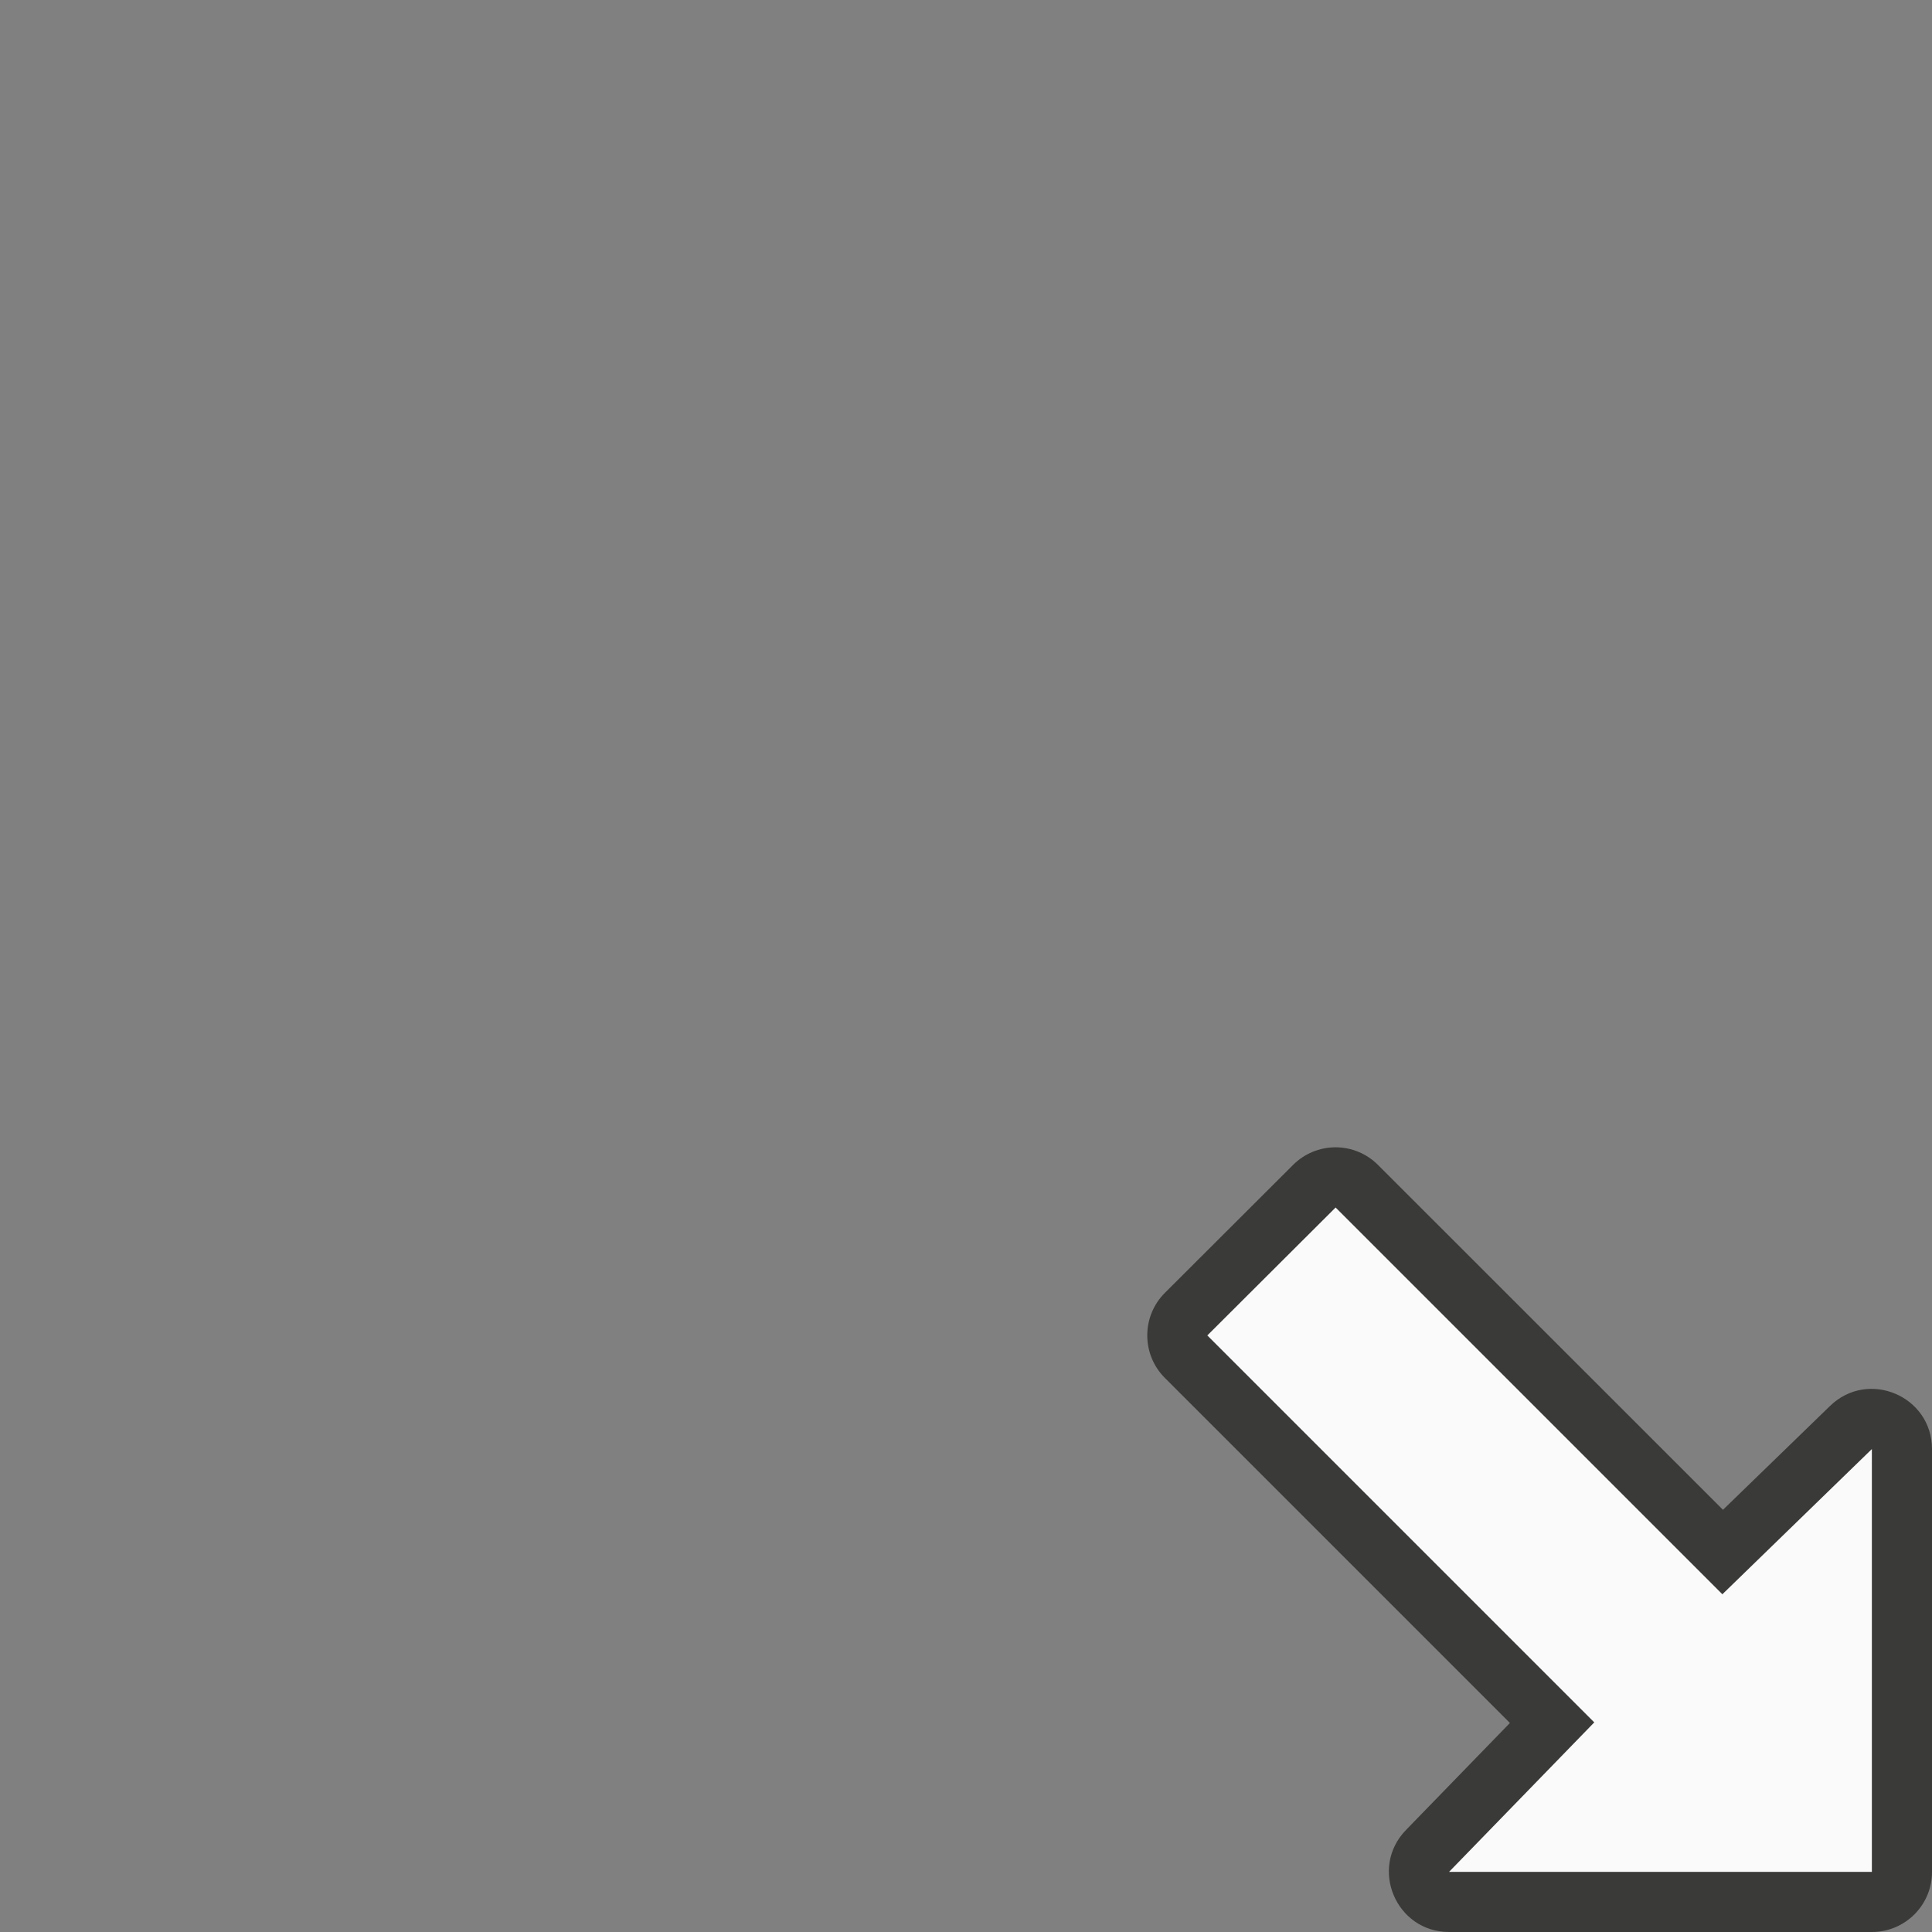 <svg height="32" viewBox="0 0 32 32" width="32" xmlns="http://www.w3.org/2000/svg"><rect x="0" y="0" width="32" height="32" fill="#808080" stroke="none"/><path d="m22.121 19.003c-.265 0-.519.106-.705.293l-2.124 2.12c-.387.389-.386 1.019.002 1.407l5.715 5.715-1.721 1.772c-.614.631-.167 1.689.713 1.69h7.003c.55 0.0.997-.446.996-.996v-7.003c-.001-.88-1.059-1.327-1.69-.713l-1.772 1.719-5.713-5.711c-.186-.187-.439-.293-.703-.293z" fill="#3a3a38"/><path d="m26.406 28.528-2.405 2.476 7.003 0v-7.003l-2.476 2.405-6.406-6.406-2.125 2.119z" fill="#fafafa"/></svg>